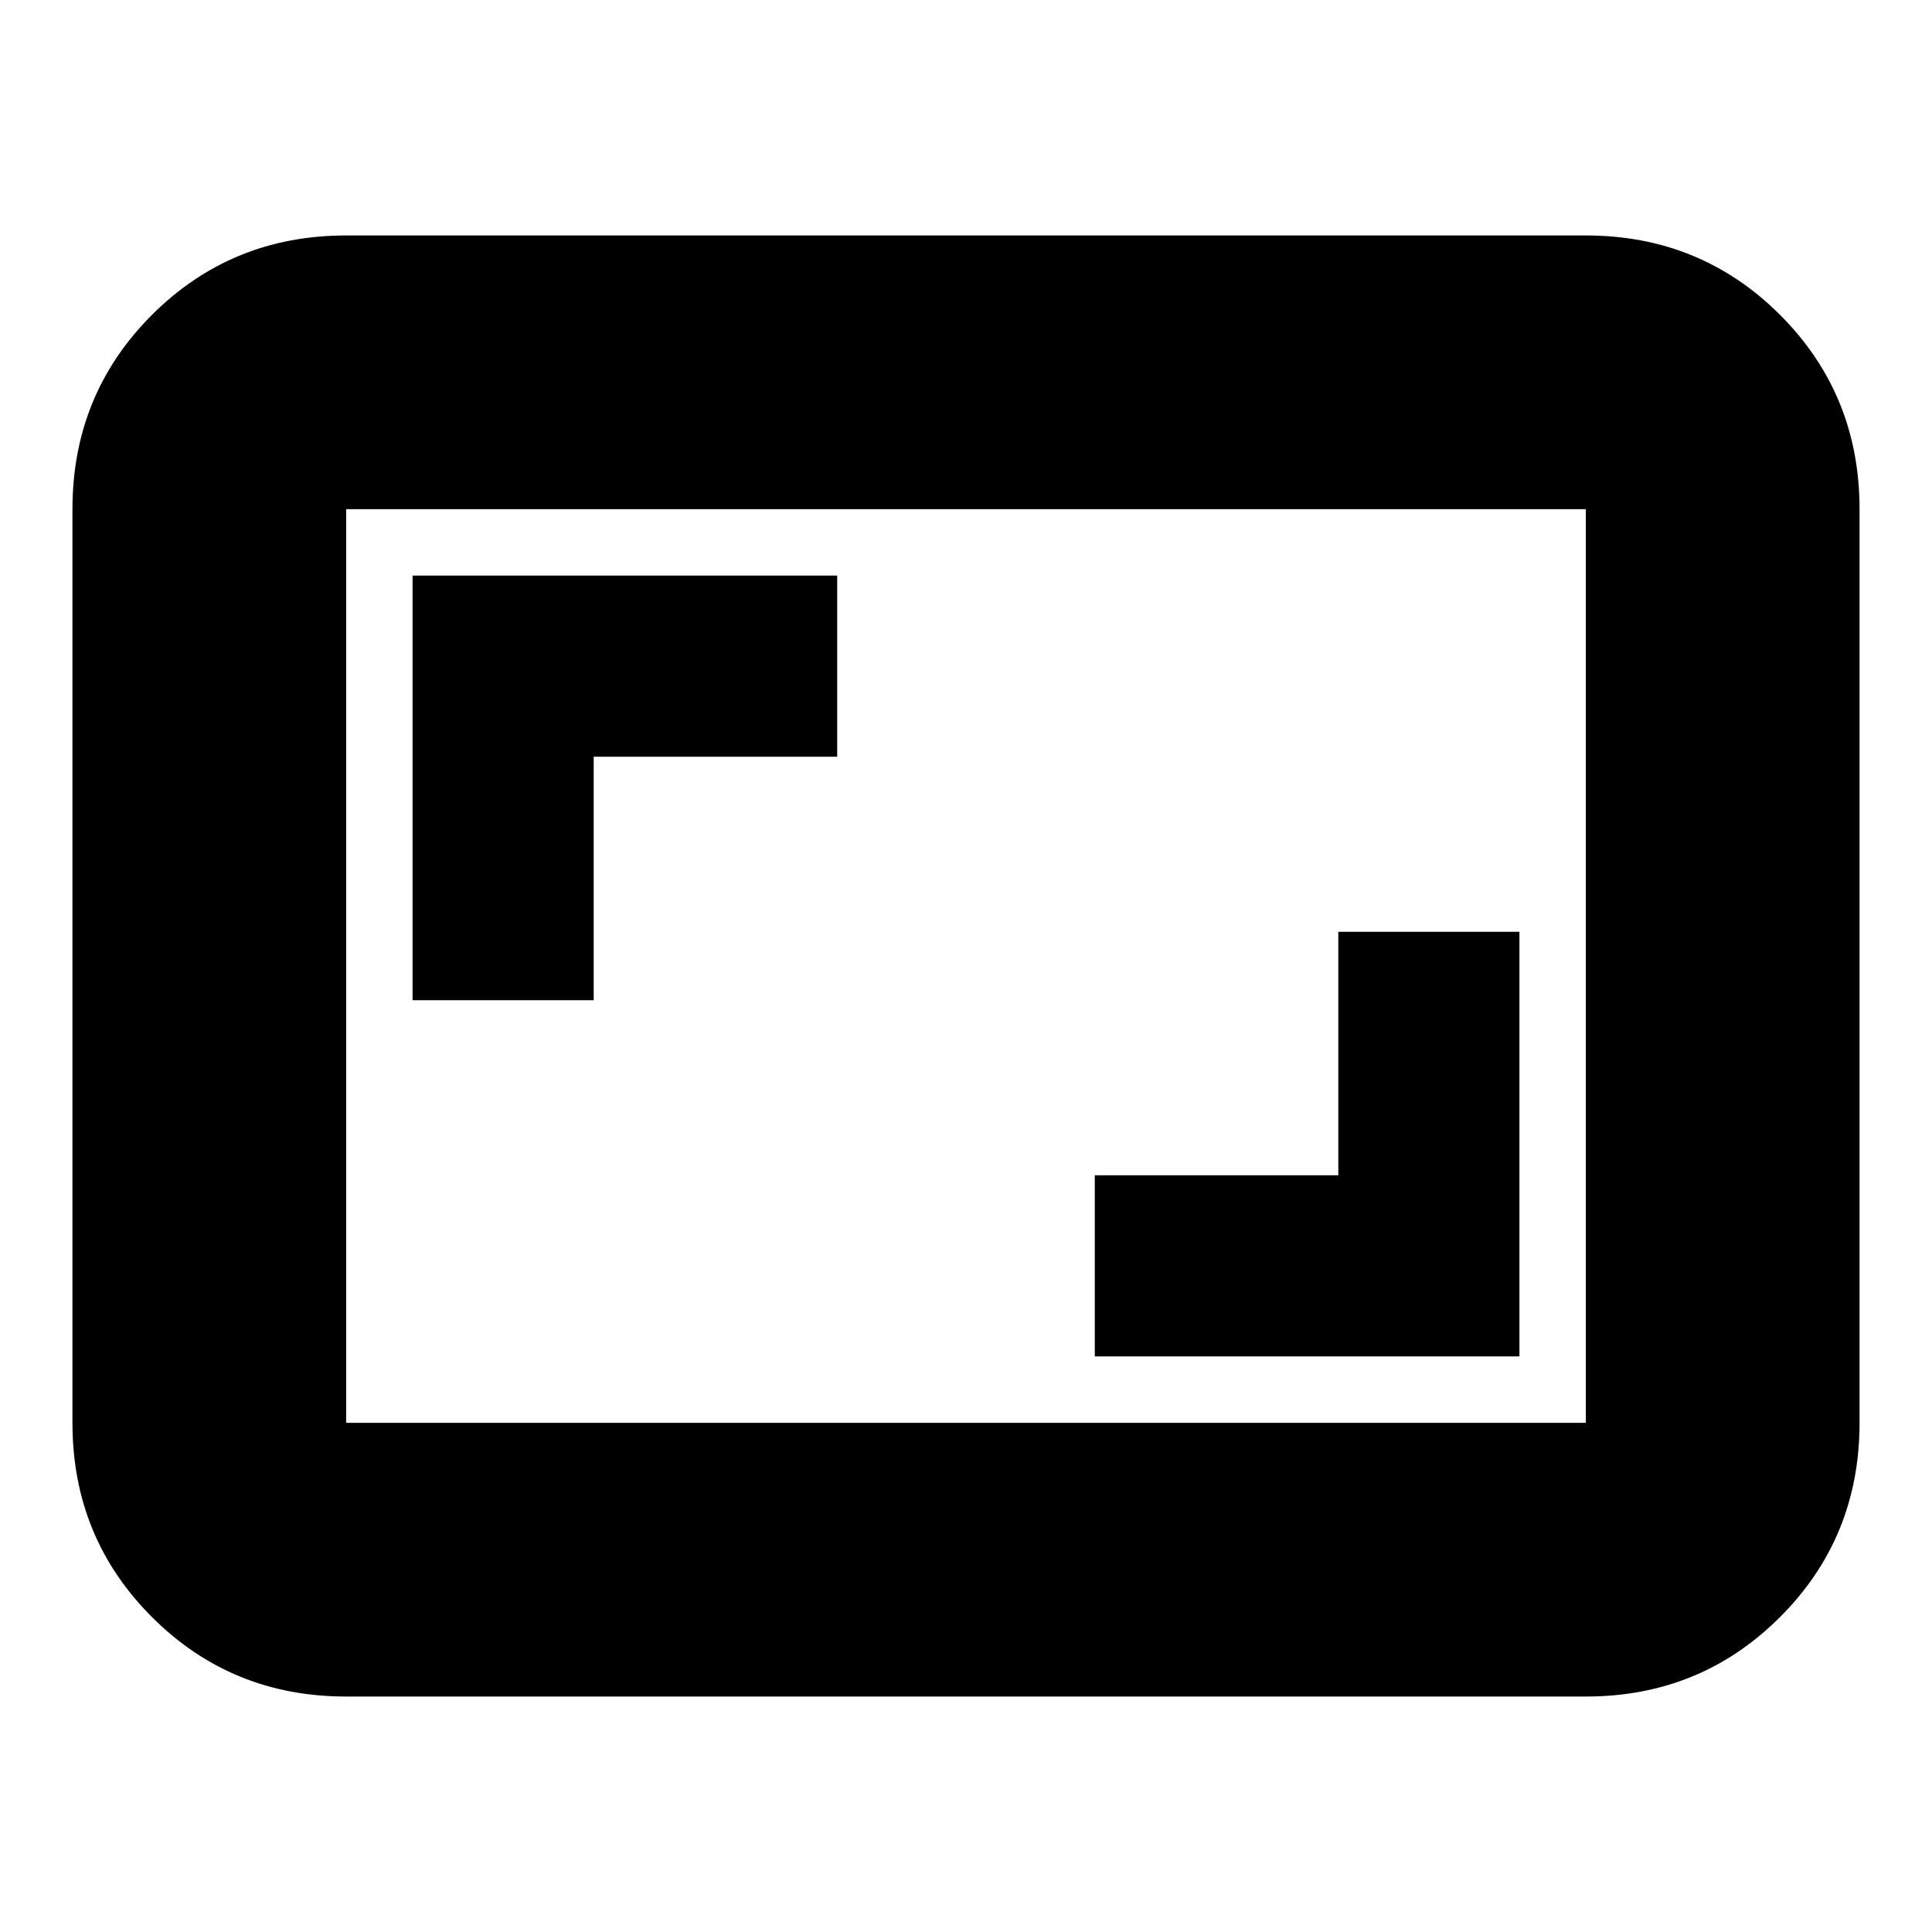 <svg xmlns="http://www.w3.org/2000/svg" height="24" width="24"><path d="M13.6 16.85h5.275v-5.275h-2.25V14.6H13.6Zm-8.475-4.425h2.25V9.4H10.4V7.15H5.125Zm-.825 8.65q-1.425 0-2.413-.988Q.9 19.1.9 17.675V6.325q0-1.425.987-2.413.988-.987 2.413-.987h15.4q1.425 0 2.413.987.987.988.987 2.413v11.35q0 1.425-.987 2.412-.988.988-2.413.988Zm0-3.4h15.4V6.325H4.3v11.35Zm0 0V6.325v11.35Z"/></svg>